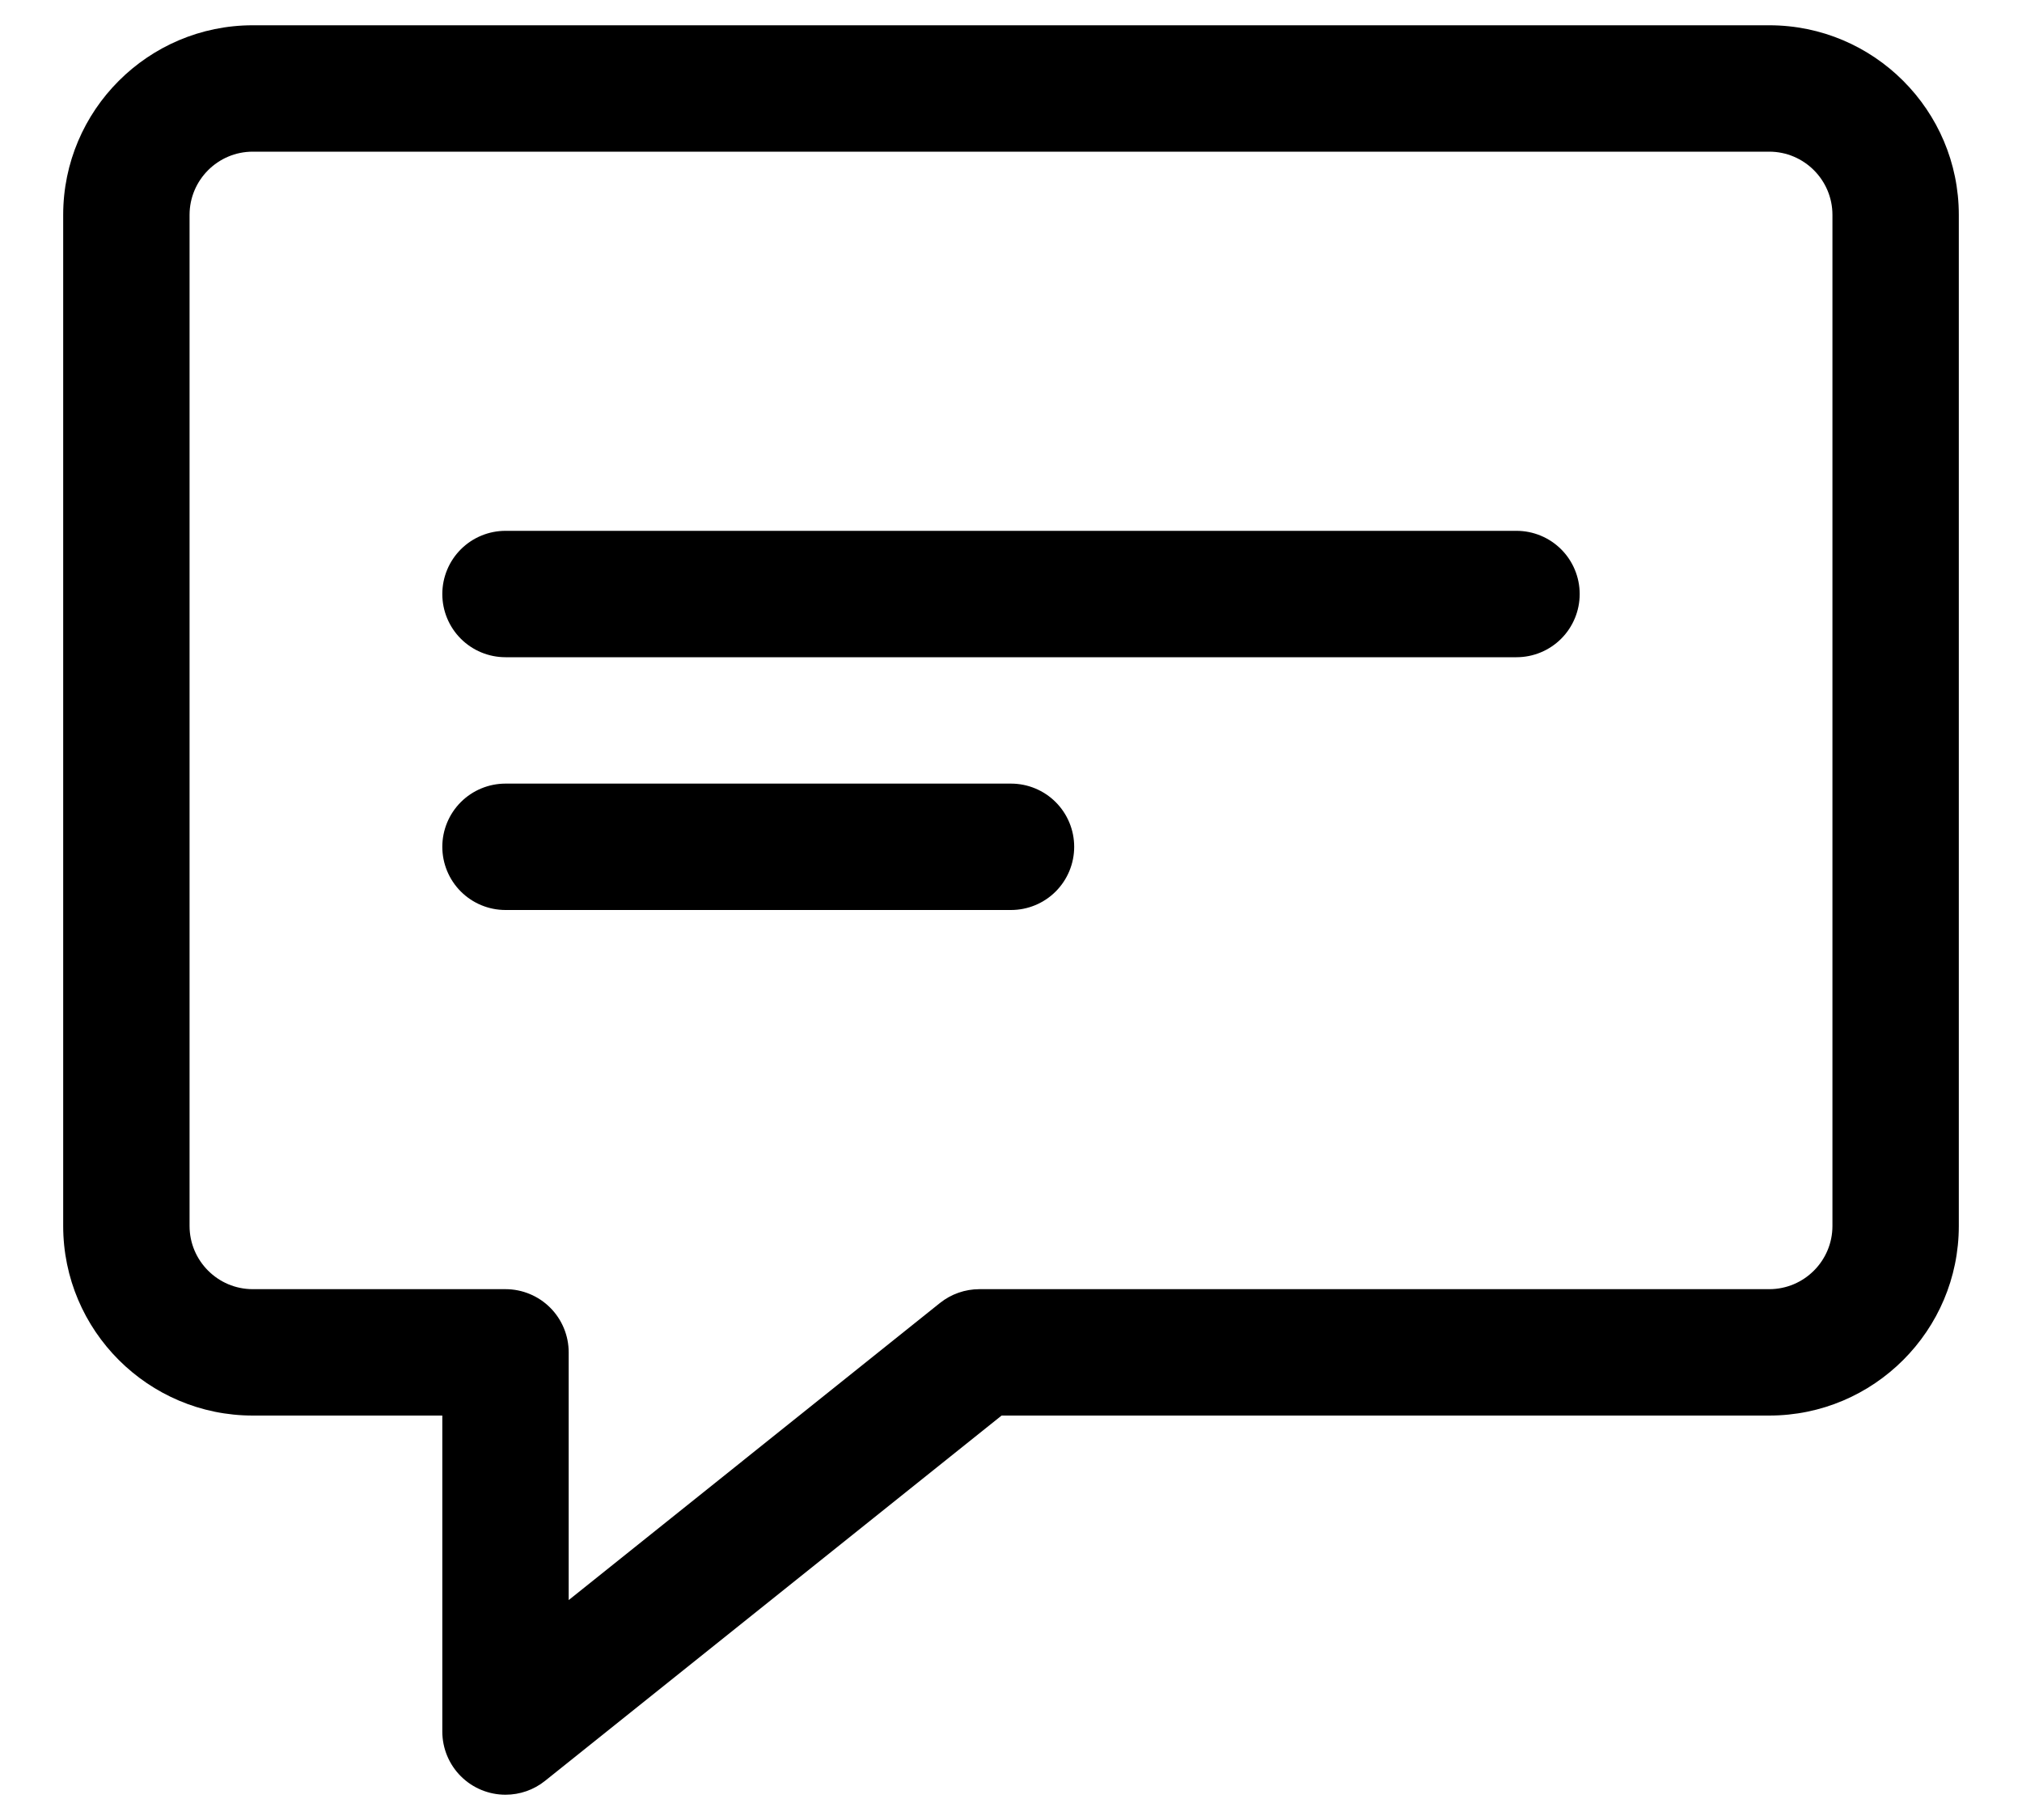 <svg width="20" height="18" viewBox="0 0 20 18" xmlns="http://www.w3.org/2000/svg">
<path d="M5 17.75C4.834 17.75 4.675 17.684 4.558 17.567C4.441 17.45 4.375 17.291 4.375 17.125V14H2.5C1.466 14 0.625 13.159 0.625 12.125V2.125C0.625 1.091 1.466 0.25 2.5 0.25H17.5C18.534 0.25 19.375 1.091 19.375 2.125V12.125C19.375 13.159 18.534 14 17.5 14H9.907L5.391 17.613C5.28 17.702 5.142 17.75 5 17.75ZM2.5 1.5C2.155 1.5 1.875 1.781 1.875 2.125V12.125C1.875 12.469 2.155 12.75 2.5 12.75H5C5.166 12.75 5.325 12.816 5.442 12.933C5.559 13.05 5.625 13.209 5.625 13.375V15.825L9.297 12.887C9.408 12.798 9.546 12.75 9.688 12.75H17.5C17.845 12.75 18.125 12.469 18.125 12.125V2.125C18.125 1.781 17.845 1.5 17.5 1.5H2.5Z"/>
<path d="M15 6.5H5C4.834 6.5 4.675 6.434 4.558 6.317C4.441 6.2 4.375 6.041 4.375 5.875C4.375 5.709 4.441 5.55 4.558 5.433C4.675 5.316 4.834 5.25 5 5.25H15C15.166 5.25 15.325 5.316 15.442 5.433C15.559 5.55 15.625 5.709 15.625 5.875C15.625 6.041 15.559 6.2 15.442 6.317C15.325 6.434 15.166 6.5 15 6.5ZM10 9H5C4.834 9 4.675 8.934 4.558 8.817C4.441 8.7 4.375 8.541 4.375 8.375C4.375 8.209 4.441 8.05 4.558 7.933C4.675 7.816 4.834 7.75 5 7.75H10C10.166 7.75 10.325 7.816 10.442 7.933C10.559 8.05 10.625 8.209 10.625 8.375C10.625 8.541 10.559 8.7 10.442 8.817C10.325 8.934 10.166 9 10 9Z"/>
</svg>
